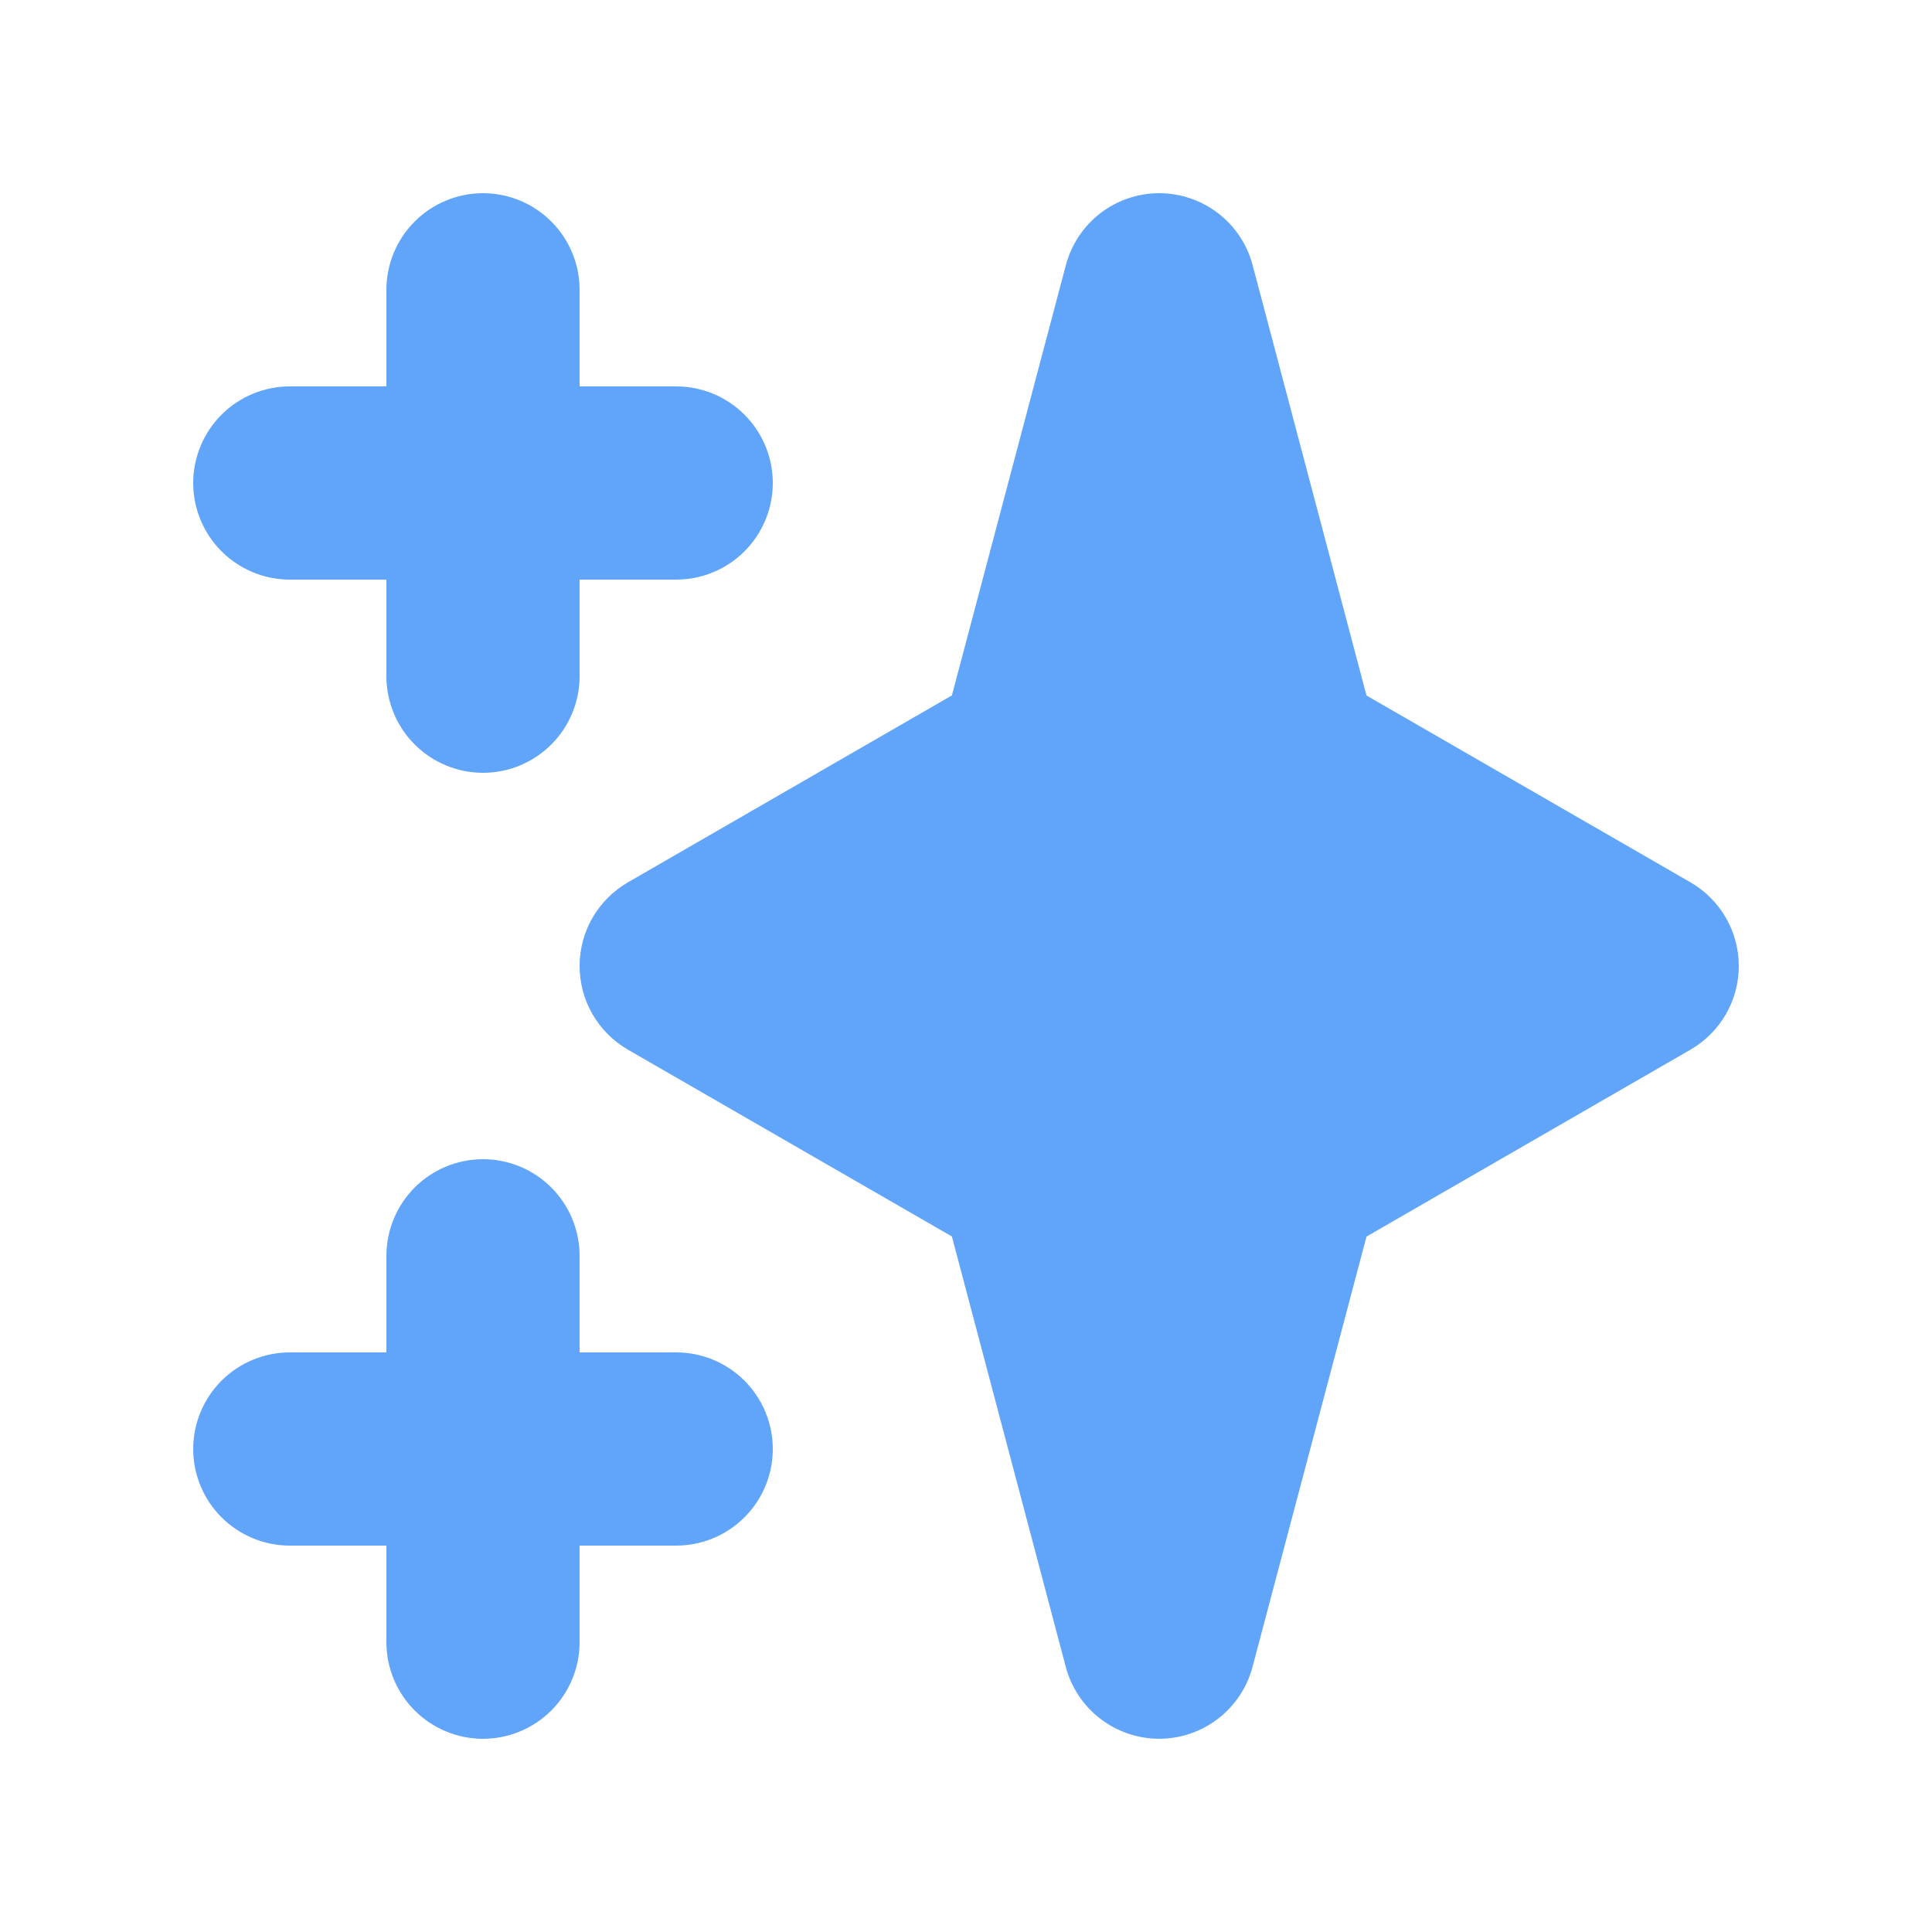 <svg width="40" height="40" viewBox="0 0 40 40" fill="none" xmlns="http://www.w3.org/2000/svg">
<path fill-rule="evenodd" clip-rule="evenodd" d="M10 4C10.53 4 11.039 4.211 11.414 4.586C11.789 4.961 12 5.47 12 6V8H14C14.53 8 15.039 8.211 15.414 8.586C15.789 8.961 16 9.47 16 10C16 10.53 15.789 11.039 15.414 11.414C15.039 11.789 14.53 12 14 12H12V14C12 14.53 11.789 15.039 11.414 15.414C11.039 15.789 10.53 16 10 16C9.47 16 8.961 15.789 8.586 15.414C8.211 15.039 8 14.53 8 14V12H6C5.47 12 4.961 11.789 4.586 11.414C4.211 11.039 4 10.53 4 10C4 9.47 4.211 8.961 4.586 8.586C4.961 8.211 5.47 8 6 8H8V6C8 5.47 8.211 4.961 8.586 4.586C8.961 4.211 9.47 4 10 4ZM10 24C10.53 24 11.039 24.211 11.414 24.586C11.789 24.961 12 25.47 12 26V28H14C14.53 28 15.039 28.211 15.414 28.586C15.789 28.961 16 29.47 16 30C16 30.53 15.789 31.039 15.414 31.414C15.039 31.789 14.53 32 14 32H12V34C12 34.53 11.789 35.039 11.414 35.414C11.039 35.789 10.53 36 10 36C9.47 36 8.961 35.789 8.586 35.414C8.211 35.039 8 34.53 8 34V32H6C5.47 32 4.961 31.789 4.586 31.414C4.211 31.039 4 30.53 4 30C4 29.47 4.211 28.961 4.586 28.586C4.961 28.211 5.47 28 6 28H8V26C8 25.47 8.211 24.961 8.586 24.586C8.961 24.211 9.47 24 10 24ZM24 4C24.441 4 24.87 4.146 25.22 4.415C25.57 4.684 25.821 5.061 25.934 5.488L28.292 14.4L35 18.268C35.304 18.444 35.556 18.696 35.732 19C35.907 19.304 36 19.649 36 20C36 20.351 35.907 20.696 35.732 21C35.556 21.304 35.304 21.556 35 21.732L28.292 25.602L25.932 34.512C25.819 34.938 25.568 35.315 25.218 35.584C24.869 35.853 24.44 35.999 23.999 35.999C23.558 35.999 23.129 35.853 22.78 35.584C22.43 35.315 22.179 34.938 22.066 34.512L19.708 25.6L13 21.732C12.696 21.556 12.444 21.304 12.268 21C12.092 20.696 12 20.351 12 20C12 19.649 12.092 19.304 12.268 19C12.444 18.696 12.696 18.444 13 18.268L19.708 14.398L22.068 5.488C22.181 5.062 22.432 4.685 22.781 4.415C23.13 4.146 23.559 4 24 4Z" fill="#60A5FA"/>
</svg>
